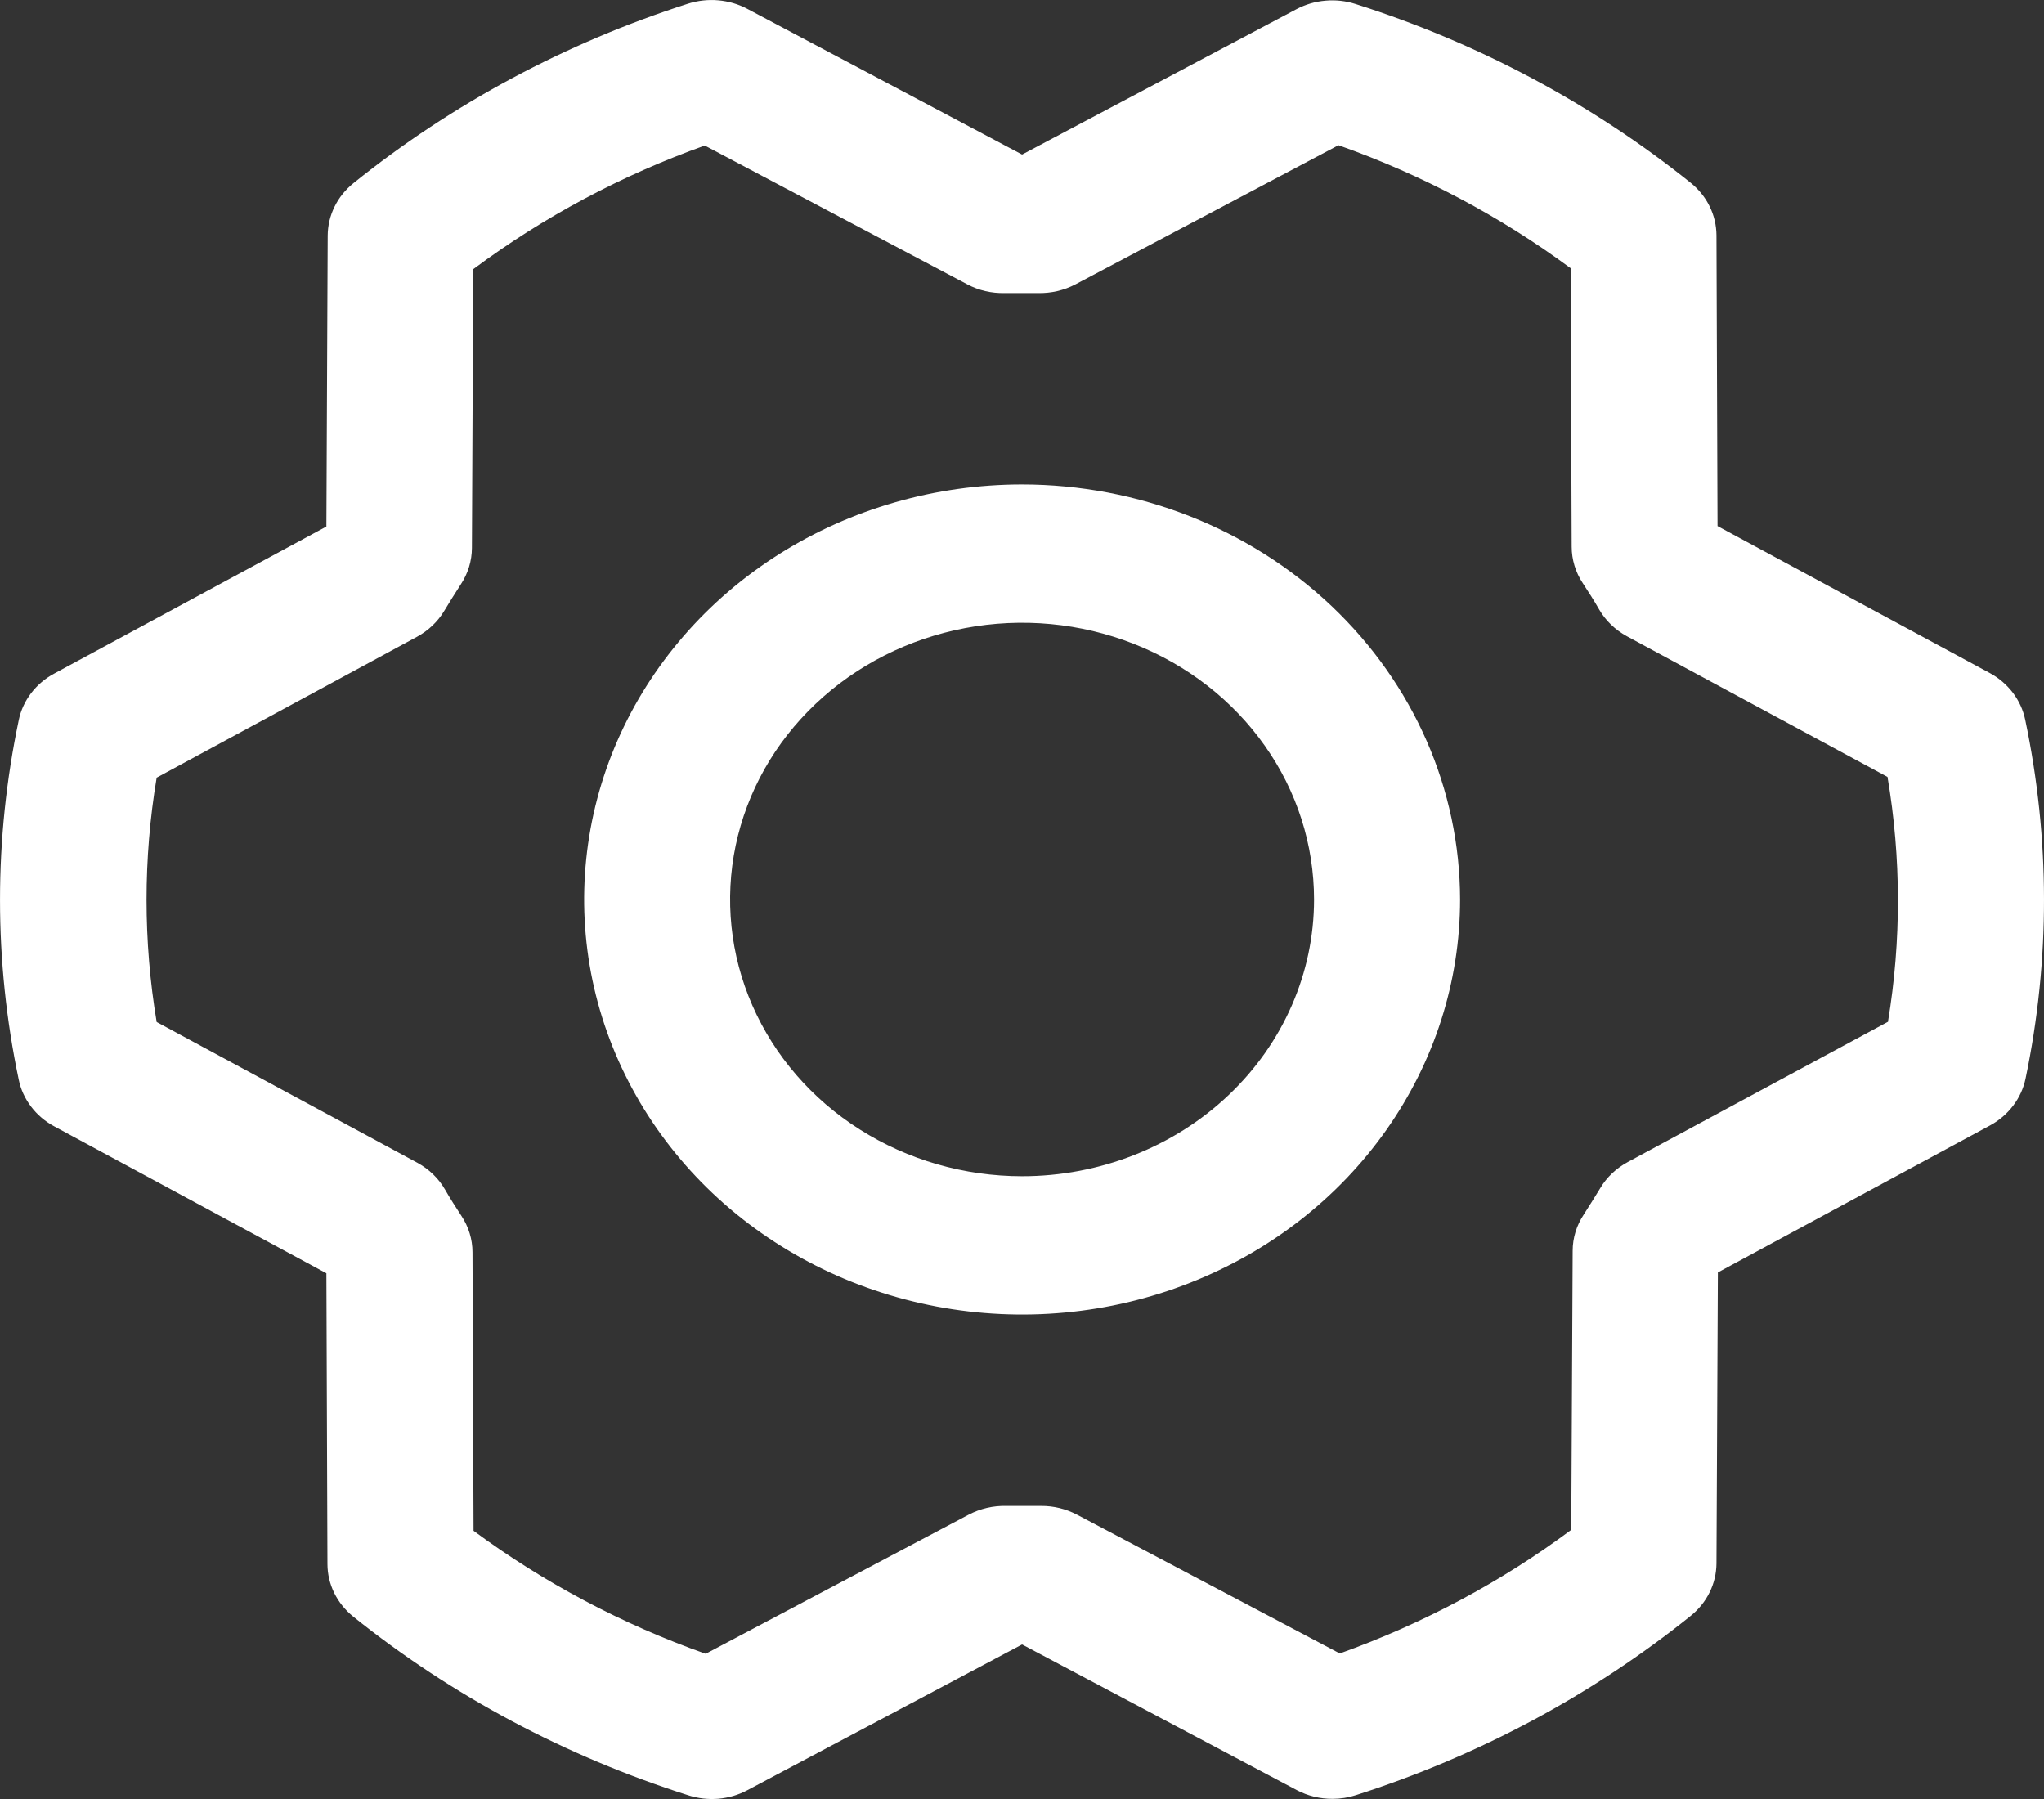 <svg width="25" height="22" viewBox="0 0 25 22" fill="none" xmlns="http://www.w3.org/2000/svg">
<rect x="0" y="0" width="25" height="22" fill="#333333" stroke="none"/>
<path d="M12.501 5.924C11.442 5.924 10.406 6.222 9.525 6.779C8.644 7.337 7.957 8.13 7.552 9.057C7.147 9.985 7.041 11.005 7.247 11.99C7.454 12.975 7.964 13.879 8.713 14.589C9.462 15.299 10.417 15.782 11.456 15.978C12.495 16.174 13.572 16.074 14.551 15.689C15.53 15.305 16.366 14.655 16.955 13.82C17.544 12.985 17.858 12.004 17.858 11C17.856 9.654 17.291 8.364 16.287 7.412C15.283 6.461 13.921 5.925 12.501 5.924ZM12.501 14.384C11.795 14.384 11.104 14.185 10.517 13.813C9.93 13.442 9.472 12.913 9.202 12.295C8.931 11.677 8.861 10.996 8.998 10.34C9.136 9.683 9.476 9.08 9.976 8.607C10.475 8.134 11.112 7.812 11.804 7.681C12.497 7.55 13.215 7.617 13.868 7.874C14.52 8.13 15.078 8.563 15.47 9.12C15.863 9.676 16.072 10.331 16.072 11C16.072 11.897 15.696 12.758 15.026 13.393C14.357 14.027 13.448 14.384 12.501 14.384ZM24.77 8.801C24.745 8.682 24.694 8.57 24.619 8.471C24.544 8.373 24.448 8.29 24.336 8.23L21.007 6.433L20.994 2.877C20.993 2.755 20.965 2.634 20.91 2.523C20.856 2.412 20.776 2.314 20.678 2.235C19.47 1.267 18.08 0.525 16.58 0.049C16.462 0.011 16.337 -0.003 16.213 0.008C16.088 0.018 15.968 0.054 15.859 0.111L12.501 1.89L9.14 0.108C9.031 0.05 8.91 0.015 8.786 0.004C8.661 -0.007 8.536 0.007 8.418 0.044C6.919 0.524 5.53 1.269 4.324 2.239C4.226 2.318 4.146 2.416 4.092 2.527C4.037 2.638 4.009 2.758 4.008 2.881L3.992 6.439L0.663 8.237C0.551 8.297 0.455 8.379 0.38 8.477C0.305 8.576 0.253 8.689 0.229 8.808C-0.076 10.258 -0.076 11.752 0.229 13.203C0.253 13.322 0.305 13.434 0.38 13.533C0.455 13.632 0.551 13.714 0.663 13.774L3.992 15.571L4.005 19.127C4.005 19.249 4.034 19.37 4.088 19.481C4.143 19.592 4.222 19.69 4.321 19.77C5.528 20.738 6.919 21.479 8.419 21.955C8.537 21.993 8.662 22.007 8.786 21.997C8.91 21.986 9.031 21.951 9.14 21.893L12.501 20.11L15.862 21.892C15.995 21.962 16.145 21.999 16.298 21.998C16.395 21.998 16.492 21.983 16.584 21.953C18.083 21.474 19.472 20.73 20.678 19.761C20.776 19.682 20.856 19.584 20.91 19.473C20.965 19.362 20.993 19.241 20.994 19.119L21.011 15.561L24.34 13.763C24.451 13.703 24.547 13.621 24.622 13.522C24.697 13.424 24.749 13.311 24.774 13.192C25.077 11.742 25.075 10.251 24.77 8.801ZM23.096 12.493L19.908 14.211C19.768 14.287 19.652 14.396 19.573 14.529C19.508 14.634 19.44 14.746 19.371 14.852C19.282 14.986 19.235 15.14 19.235 15.297L19.218 18.708C18.361 19.346 17.406 19.855 16.387 20.22L13.171 18.522C13.037 18.452 12.887 18.415 12.734 18.416H12.713C12.578 18.416 12.442 18.416 12.307 18.416C12.147 18.412 11.989 18.449 11.849 18.522L8.631 20.224C7.609 19.863 6.652 19.355 5.792 18.72L5.779 15.314C5.779 15.156 5.732 15.002 5.643 14.868C5.574 14.762 5.506 14.657 5.442 14.545C5.364 14.41 5.248 14.298 5.108 14.221L1.916 12.498C1.751 11.508 1.751 10.5 1.916 9.51L5.099 7.788C5.238 7.713 5.354 7.603 5.433 7.471C5.498 7.365 5.566 7.253 5.635 7.148C5.724 7.014 5.771 6.86 5.772 6.702L5.788 3.292C6.645 2.654 7.6 2.144 8.62 1.78L11.832 3.478C11.971 3.552 12.129 3.588 12.289 3.584C12.424 3.584 12.56 3.584 12.695 3.584C12.855 3.588 13.013 3.551 13.153 3.478L16.371 1.776C17.393 2.137 18.35 2.645 19.21 3.28L19.223 6.685C19.223 6.843 19.27 6.998 19.359 7.132C19.428 7.237 19.496 7.343 19.56 7.455C19.639 7.59 19.754 7.701 19.895 7.779L23.086 9.501C23.254 10.492 23.256 11.502 23.092 12.493H23.096Z" fill="white"/>
</svg>

